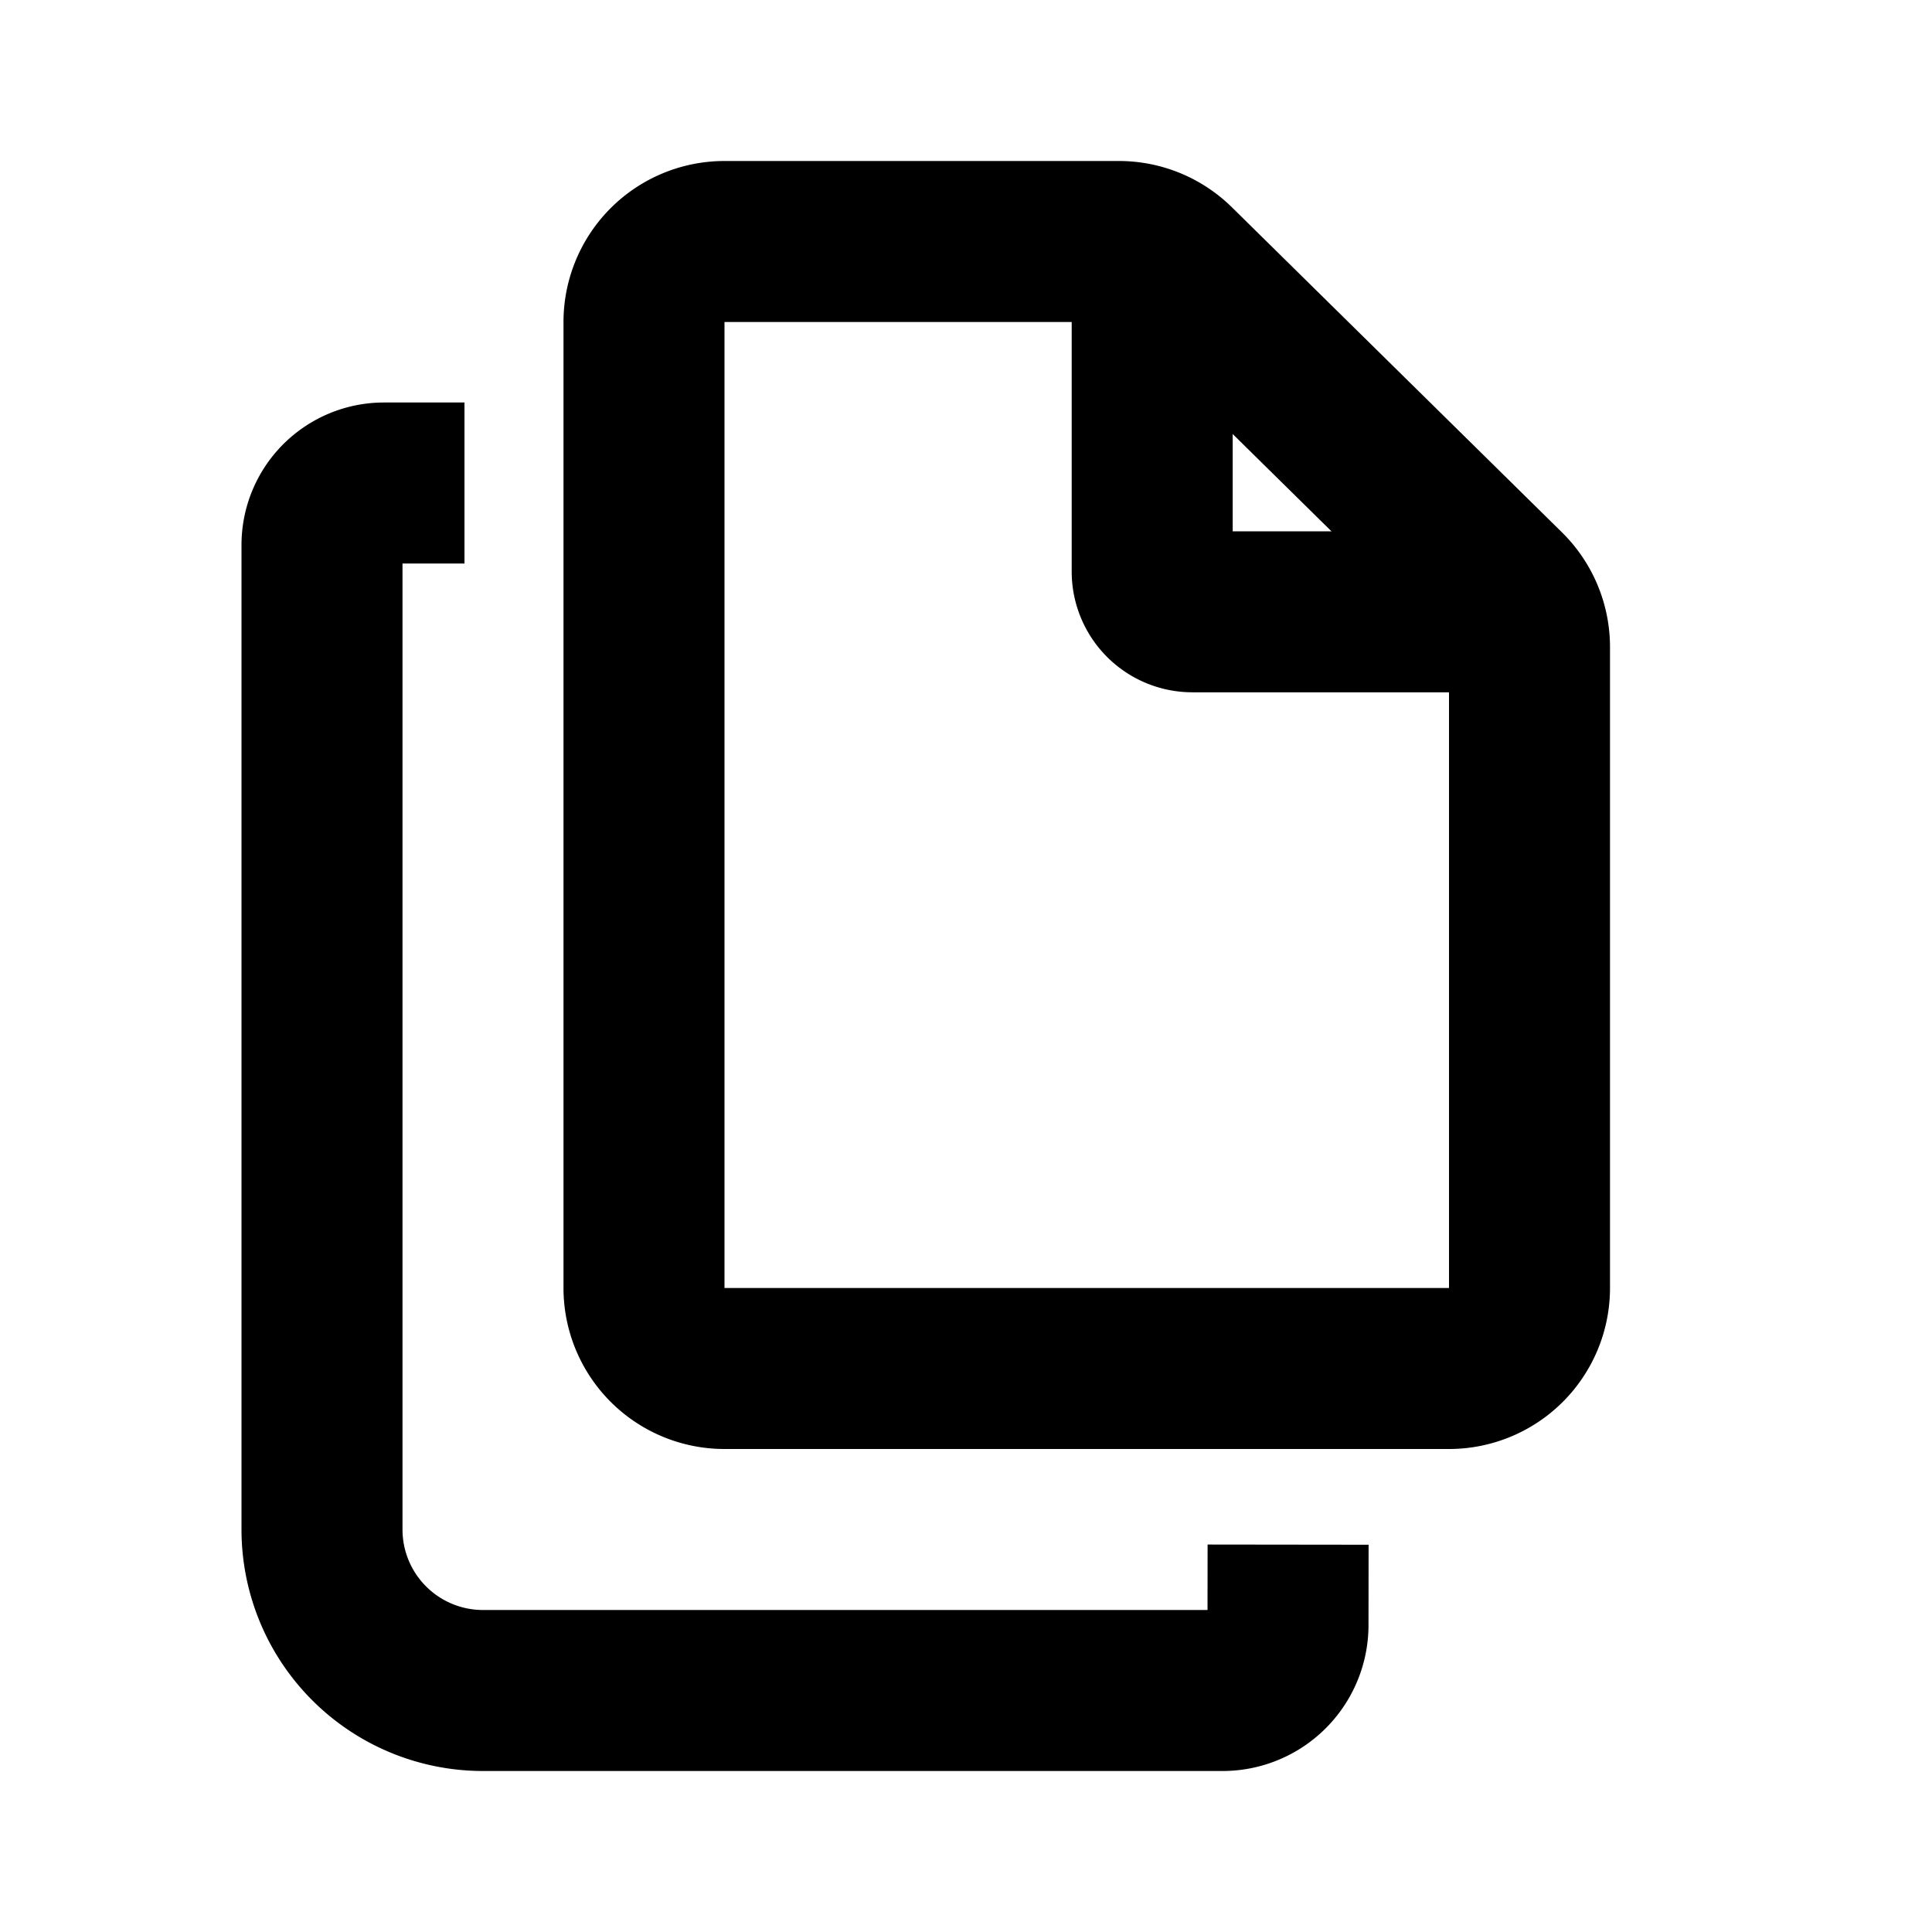 <svg xmlns="http://www.w3.org/2000/svg" fill="none" viewBox="0 0 24 24" stroke-width="2" stroke="currentColor" aria-hidden="true">
  <path stroke-linecap="round" d="M14.601 3.287l4.1 4.038a1 1 0 01.299.713V16a1 1 0 01-1 1H9a1 1 0 01-1-1V4a1 1 0 011-1h4.9a1 1 0 01.701.287z"/>
  <path stroke-linecap="round" d="M14.313 3.689V7.1a.5.5 0 00.5.5h3.472"/>
  <path stroke-linecap="square" d="M16 20.188v0a.813.813 0 01-.813.812H6a2 2 0 01-2-2V6.77A.77.77 0 014.77 6v0"/>
</svg>
